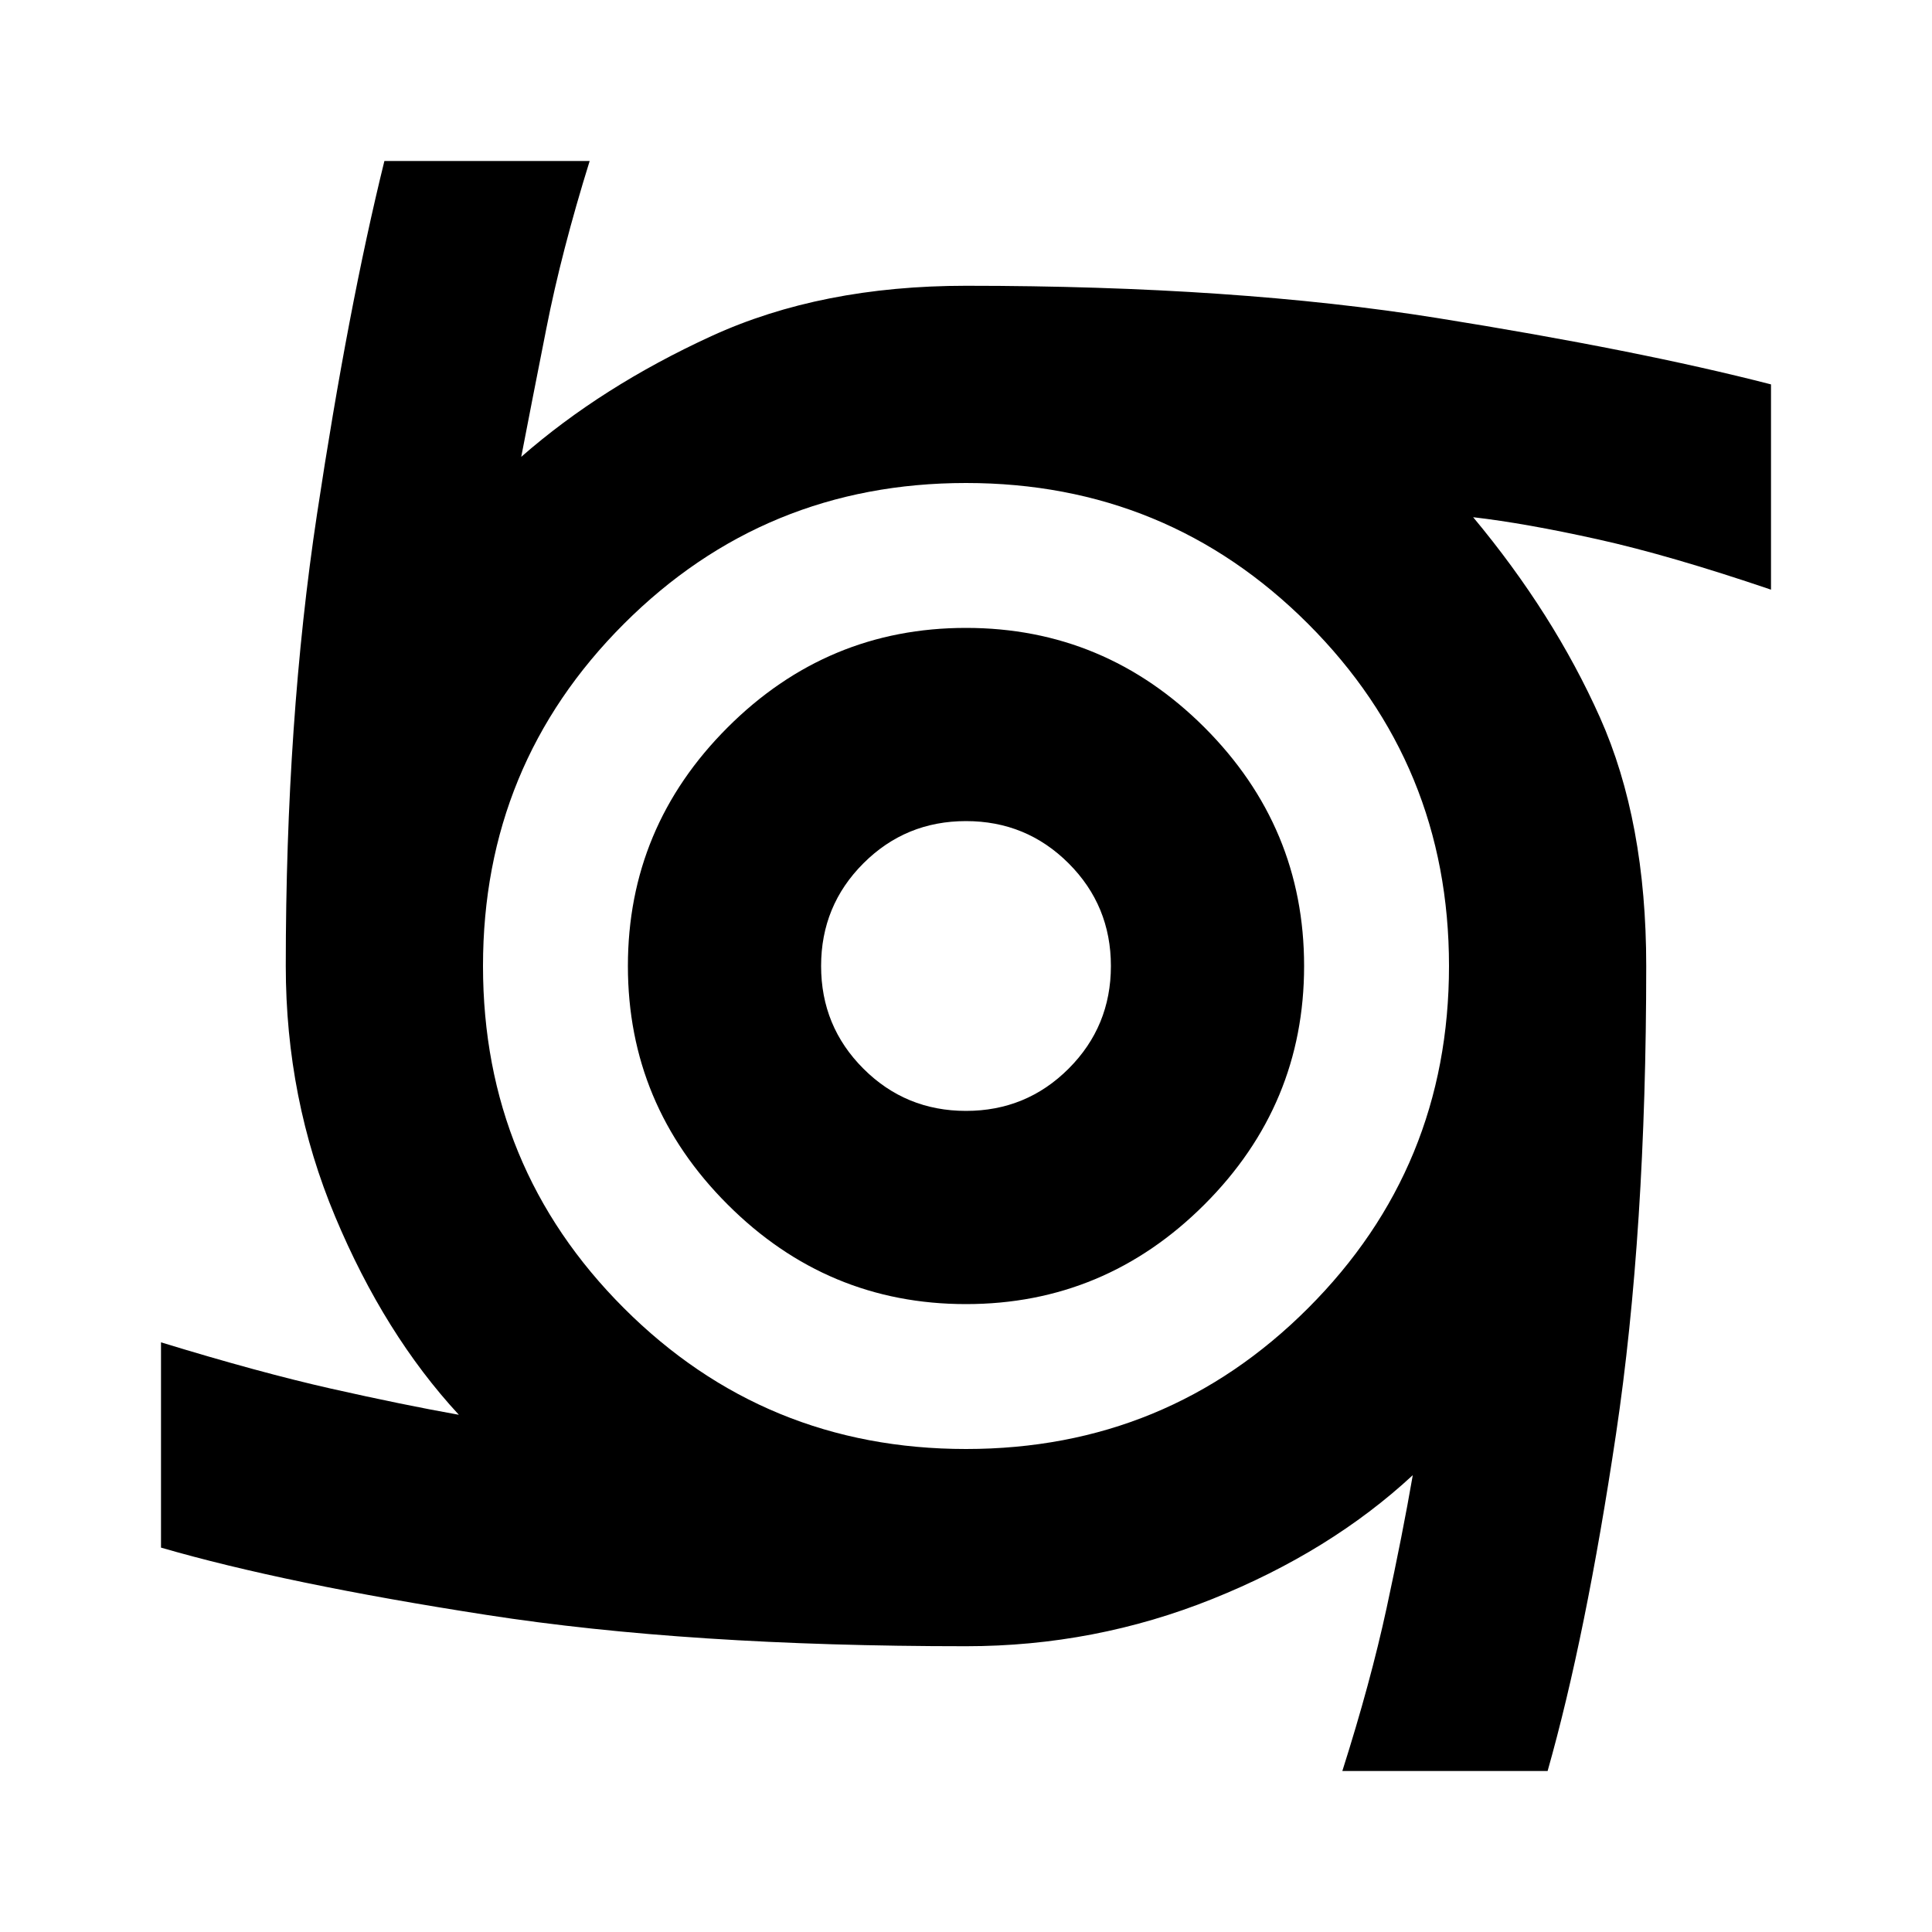 <svg xmlns="http://www.w3.org/2000/svg" height="24" width="24"><path d="M12 16.2q-1.725 0-2.962-1.238Q7.8 13.725 7.8 12t1.238-2.963Q10.275 7.8 12 7.8t2.963 1.237Q16.2 10.275 16.2 12t-1.237 2.962Q13.725 16.2 12 16.2Zm0-2.4q.75 0 1.275-.525.525-.525.525-1.275 0-.75-.525-1.275Q12.75 10.2 12 10.2q-.75 0-1.275.525Q10.2 11.25 10.2 12q0 .75.525 1.275.525.525 1.275.525Zm4.675 8.2q.35-1.1.55-2.025.2-.925.325-1.65-1.025.95-2.487 1.537-1.463.588-3.063.588-3.45 0-5.95-.388-2.5-.387-4.05-.837v-2.55q1.225.375 2.112.575.888.2 1.588.325-.925-1-1.537-2.463Q3.55 13.65 3.55 12q0-3.05.388-5.613.387-2.562.837-4.387h2.55q-.35 1.125-.537 2.075-.188.95-.313 1.6 1-.875 2.363-1.5Q10.2 3.55 12 3.55q3.35 0 5.85.4 2.5.4 4.15.825v2.55Q20.75 6.9 19.85 6.7q-.9-.2-1.55-.275 1 1.2 1.575 2.487.575 1.288.575 3.088 0 3.3-.375 5.812-.375 2.513-.85 4.188ZM12 18q2.5 0 4.25-1.75T18 12q0-2.5-1.75-4.25T12 6Q9.5 6 7.75 7.75T6 12q0 2.5 1.75 4.25T12 18Z"/></svg>
